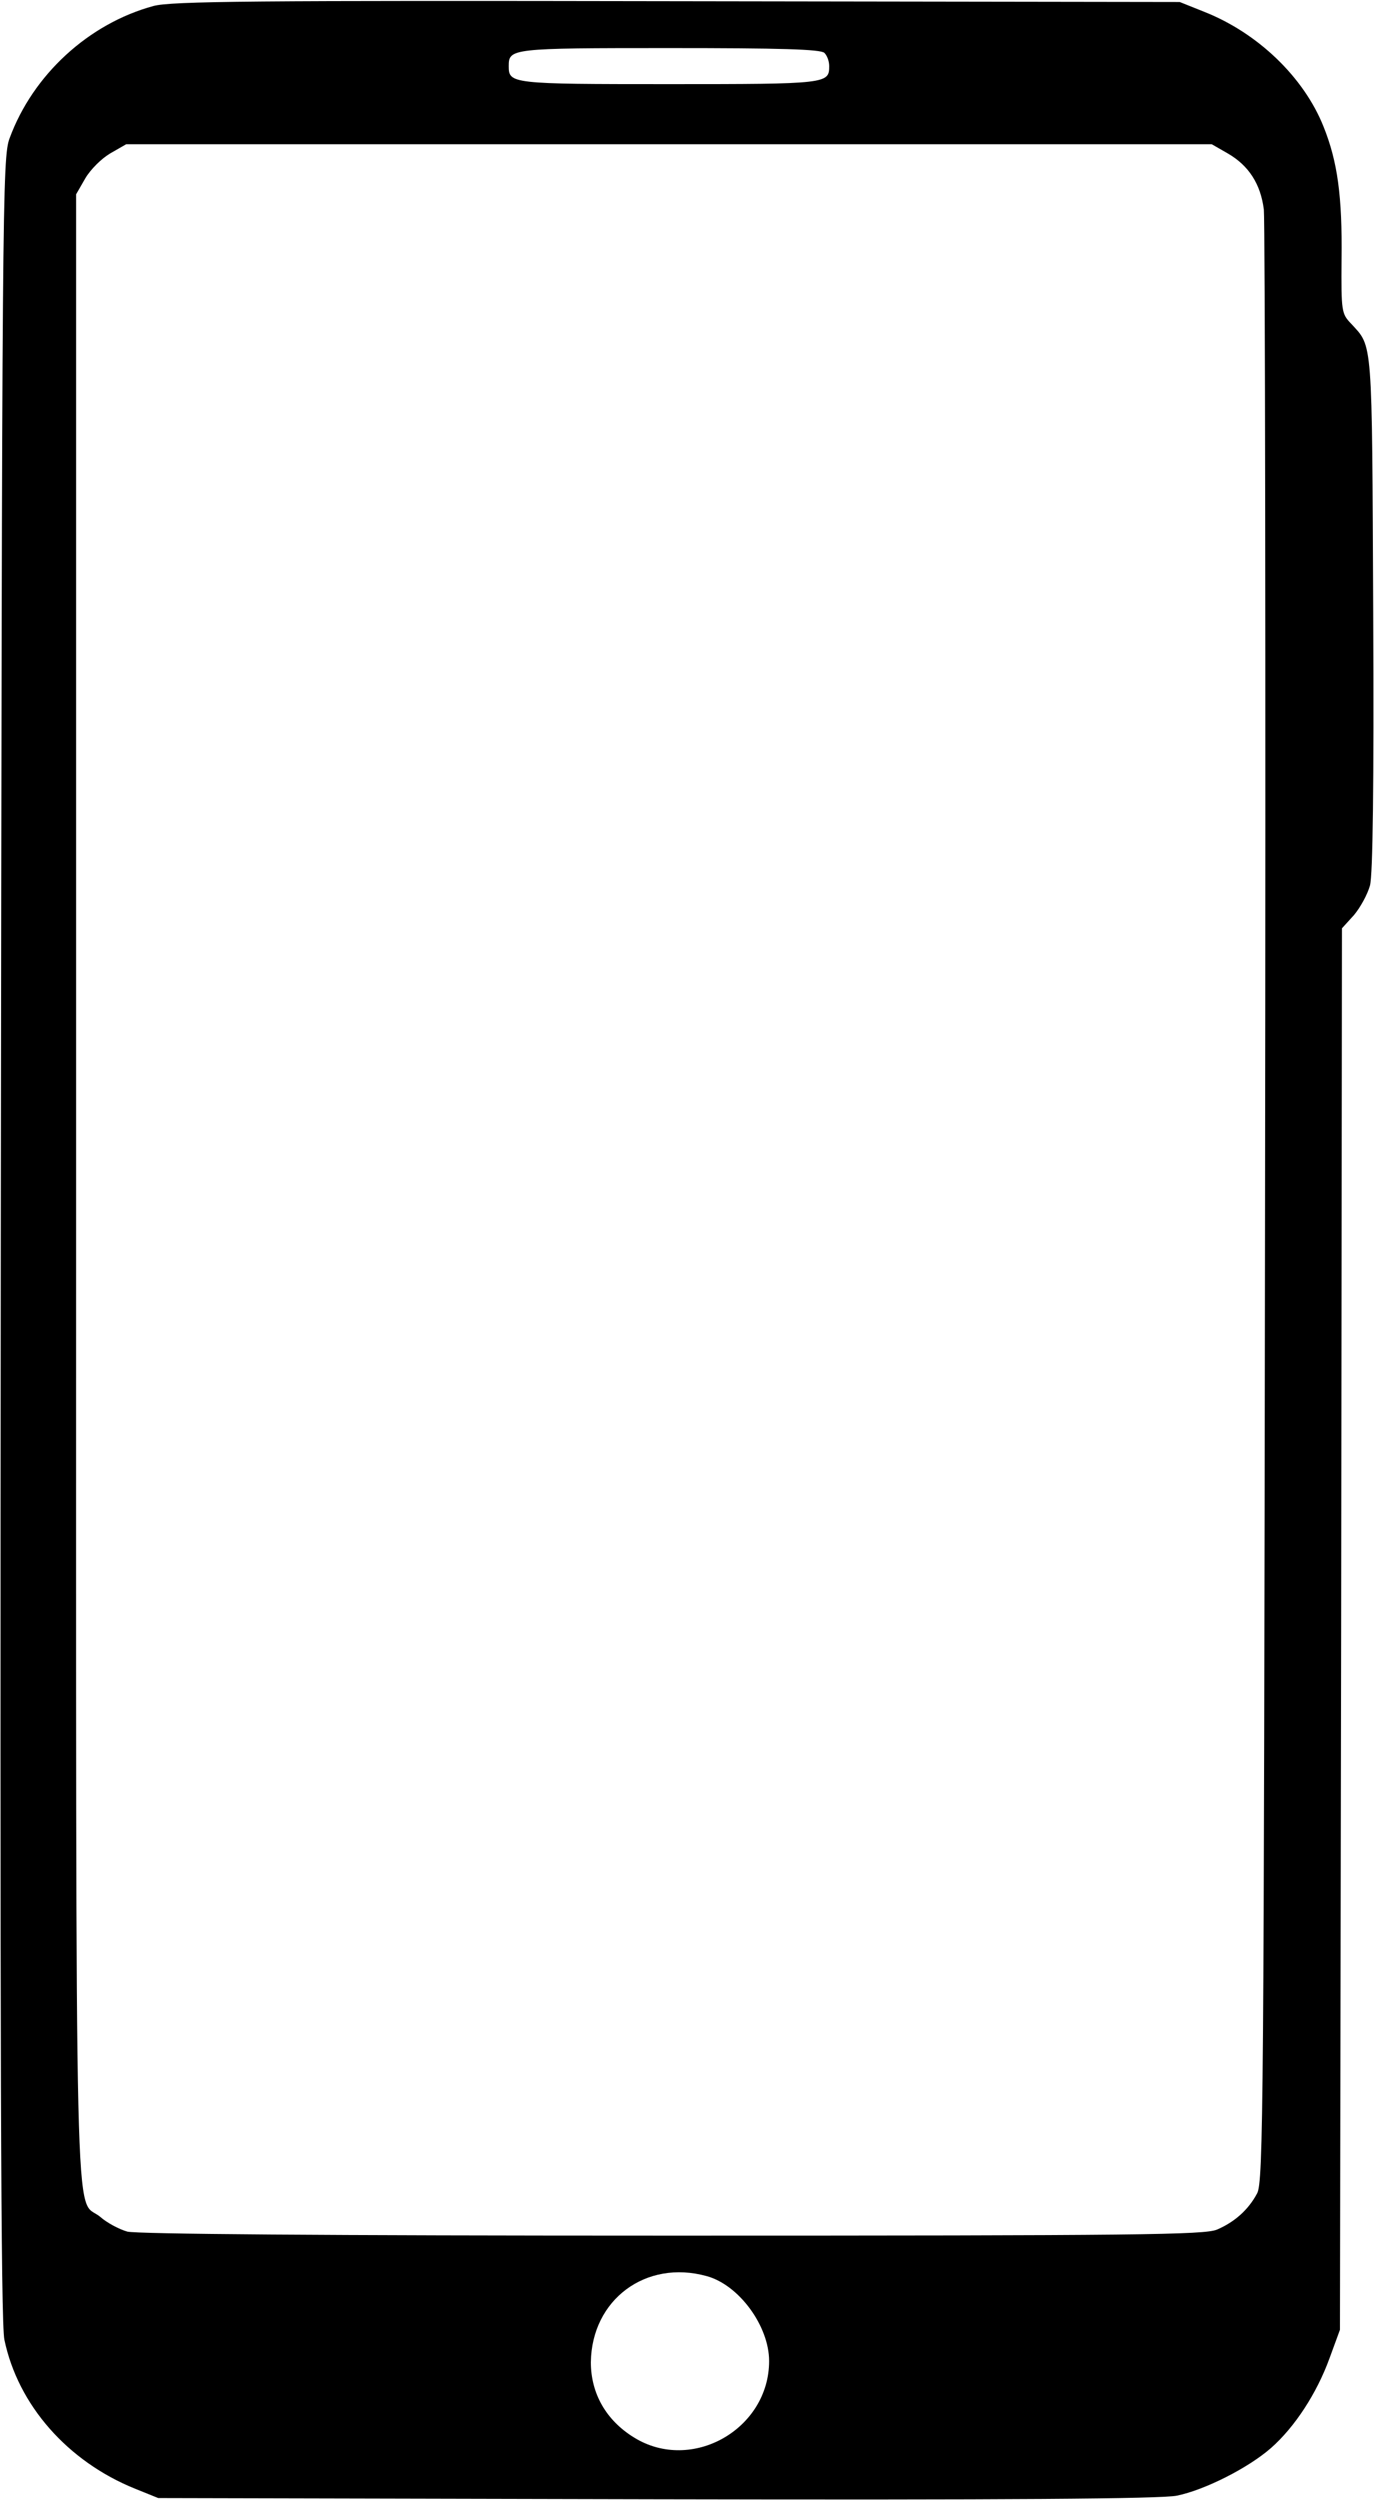 <svg width="343" height="624" viewBox="0 0 343 624" fill="none" xmlns="http://www.w3.org/2000/svg">
<path d="M38.3 1.5C22.1 5.9 8.2 18.7 2.4 34.5C0.6 39.3 0.5 49.2 0.2 309C2.03173e-05 511.3 0.2 579.9 1.1 584C4.5 600.3 16.9 614.4 33.8 621.2L39.5 623.5L164 623.8C251.1 624 290.1 623.7 293.8 622.9C300.7 621.5 311.6 616 317.3 611C323.2 605.8 328.7 597.4 331.9 588.6L334.5 581.5L334.8 406.6L335 231.7L338 228.4C339.6 226.5 341.4 223.2 342 221C342.7 218.3 343 196.6 342.8 152.7C342.5 83.8 342.7 86.7 337.3 80.8C334.9 78.3 334.8 77.8 334.9 64.7C335.1 49 333.9 40.3 330.4 31.6C325.5 19.3 314 8.2 300.5 2.9L294.5 0.5L169 0.3C63.3 0.1 42.7 0.3 38.3 1.5ZM205.8 13.2C206.5 13.9 207 15.3 207 16.5C207 20.9 206.5 21 167 21C127.5 21 127 20.9 127 16.5C127 12.1 127.5 12 167 12C194.9 12 204.9 12.3 205.8 13.2ZM306.5 38.3C311.7 41.3 314.7 45.9 315.5 52.3C315.8 55.2 316 167.1 315.8 301C315.5 525.4 315.4 544.7 313.8 547.5C311.6 551.6 308.2 554.6 303.8 556.5C300.5 557.8 284.9 558 167.8 558C79.9 558 34.3 557.6 31.8 557C29.7 556.4 26.7 554.8 25 553.3C18.5 547.9 19 569.4 19 296.8V48.5L21.3 44.5C22.6 42.3 25.3 39.6 27.5 38.3L31.5 36H167H302.5L306.5 38.3ZM176.4 568.1C184.5 570.3 192 580.6 192 589.3C192 606.3 172.7 617.3 158.3 608.4C151.3 604.1 147.5 597.4 147.5 589.6C147.7 574 161.2 563.9 176.4 568.1Z" fill="black"/>
</svg>
